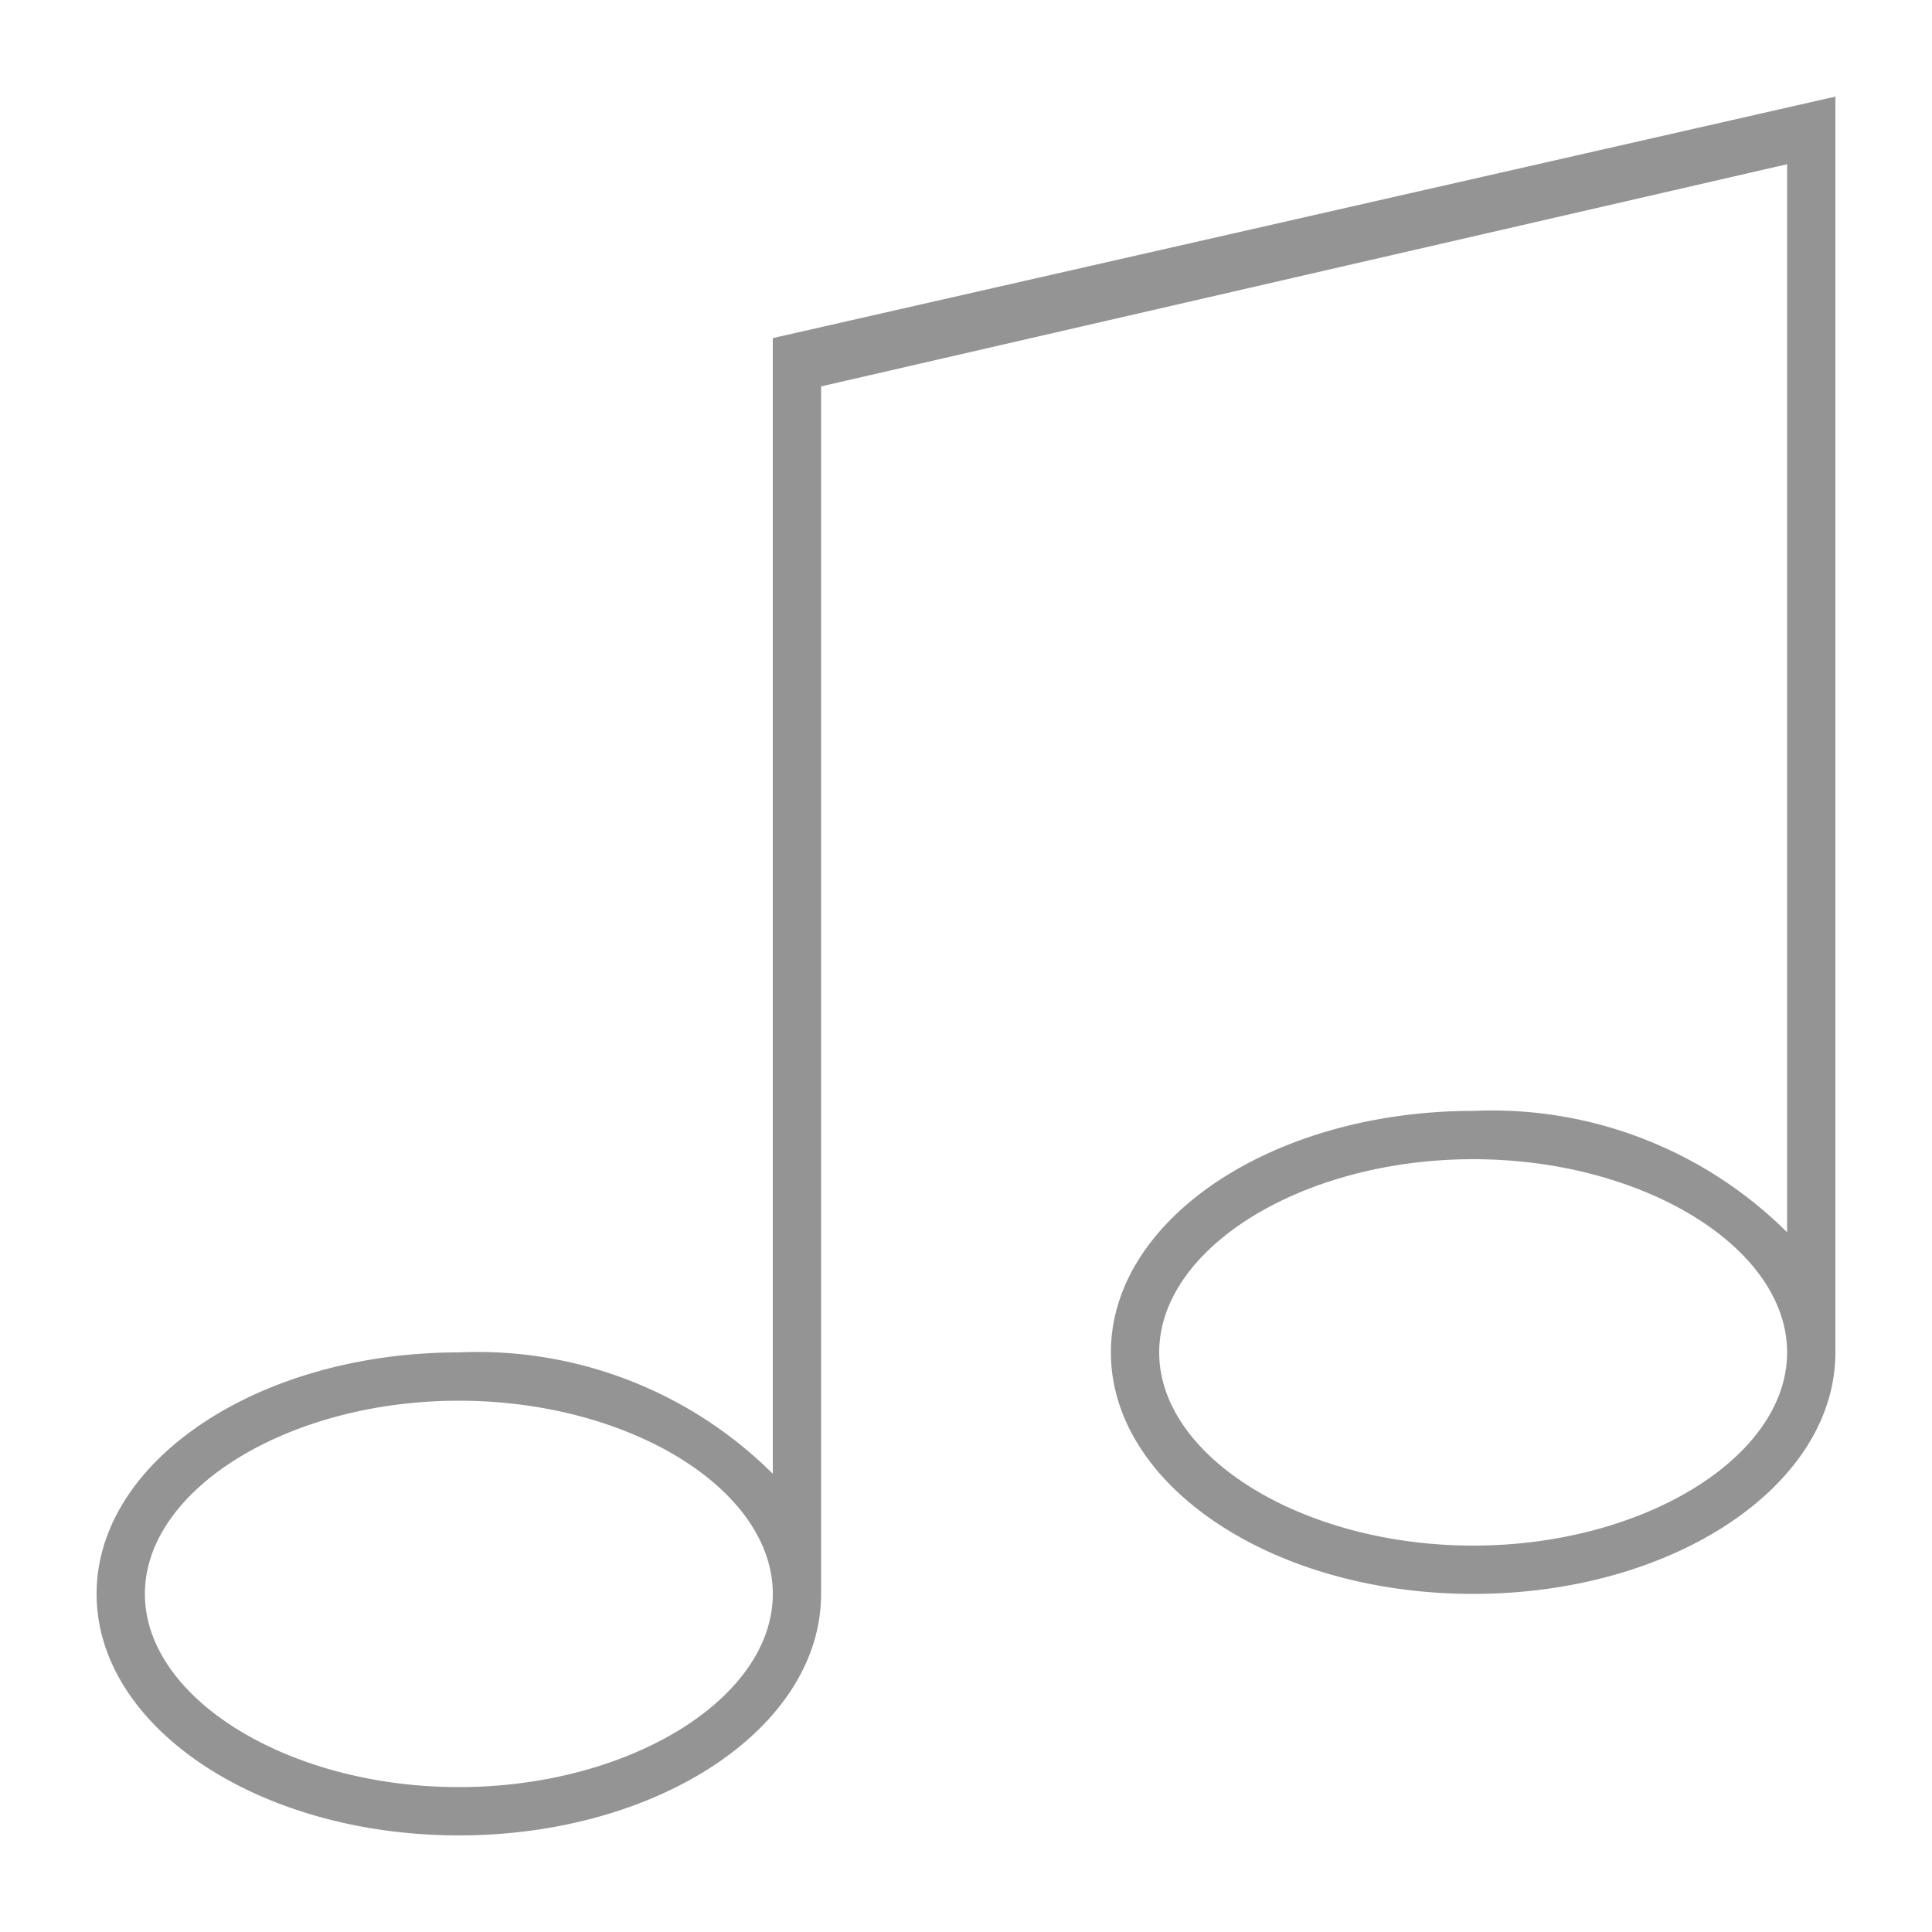<svg id="2819f692-e88a-4523-8c9d-1df8d226bd0b" data-name="ICONS" xmlns="http://www.w3.org/2000/svg" viewBox="0 0 40 40"><title>FileTypeIcons_Master_All_NEW</title><path d="M16,7V30.513A8.663,8.663,0,0,0,9.5,28C5.358,28,2,30.239,2,33s3.358,5,7.5,5S17,35.761,17,33V8L37,3.4V25.513A8.663,8.663,0,0,0,30.5,23c-4.142,0-7.5,2.239-7.5,5s3.358,5,7.5,5S38,30.761,38,28V2ZM9.5,37C5.977,37,3,35.168,3,33s2.977-4,6.5-4S16,30.832,16,33,13.023,37,9.5,37Zm21-5c-3.523,0-6.5-1.832-6.5-4s2.977-4,6.5-4S37,25.832,37,28,34.023,32,30.5,32Z" fill="#949494"/></svg>